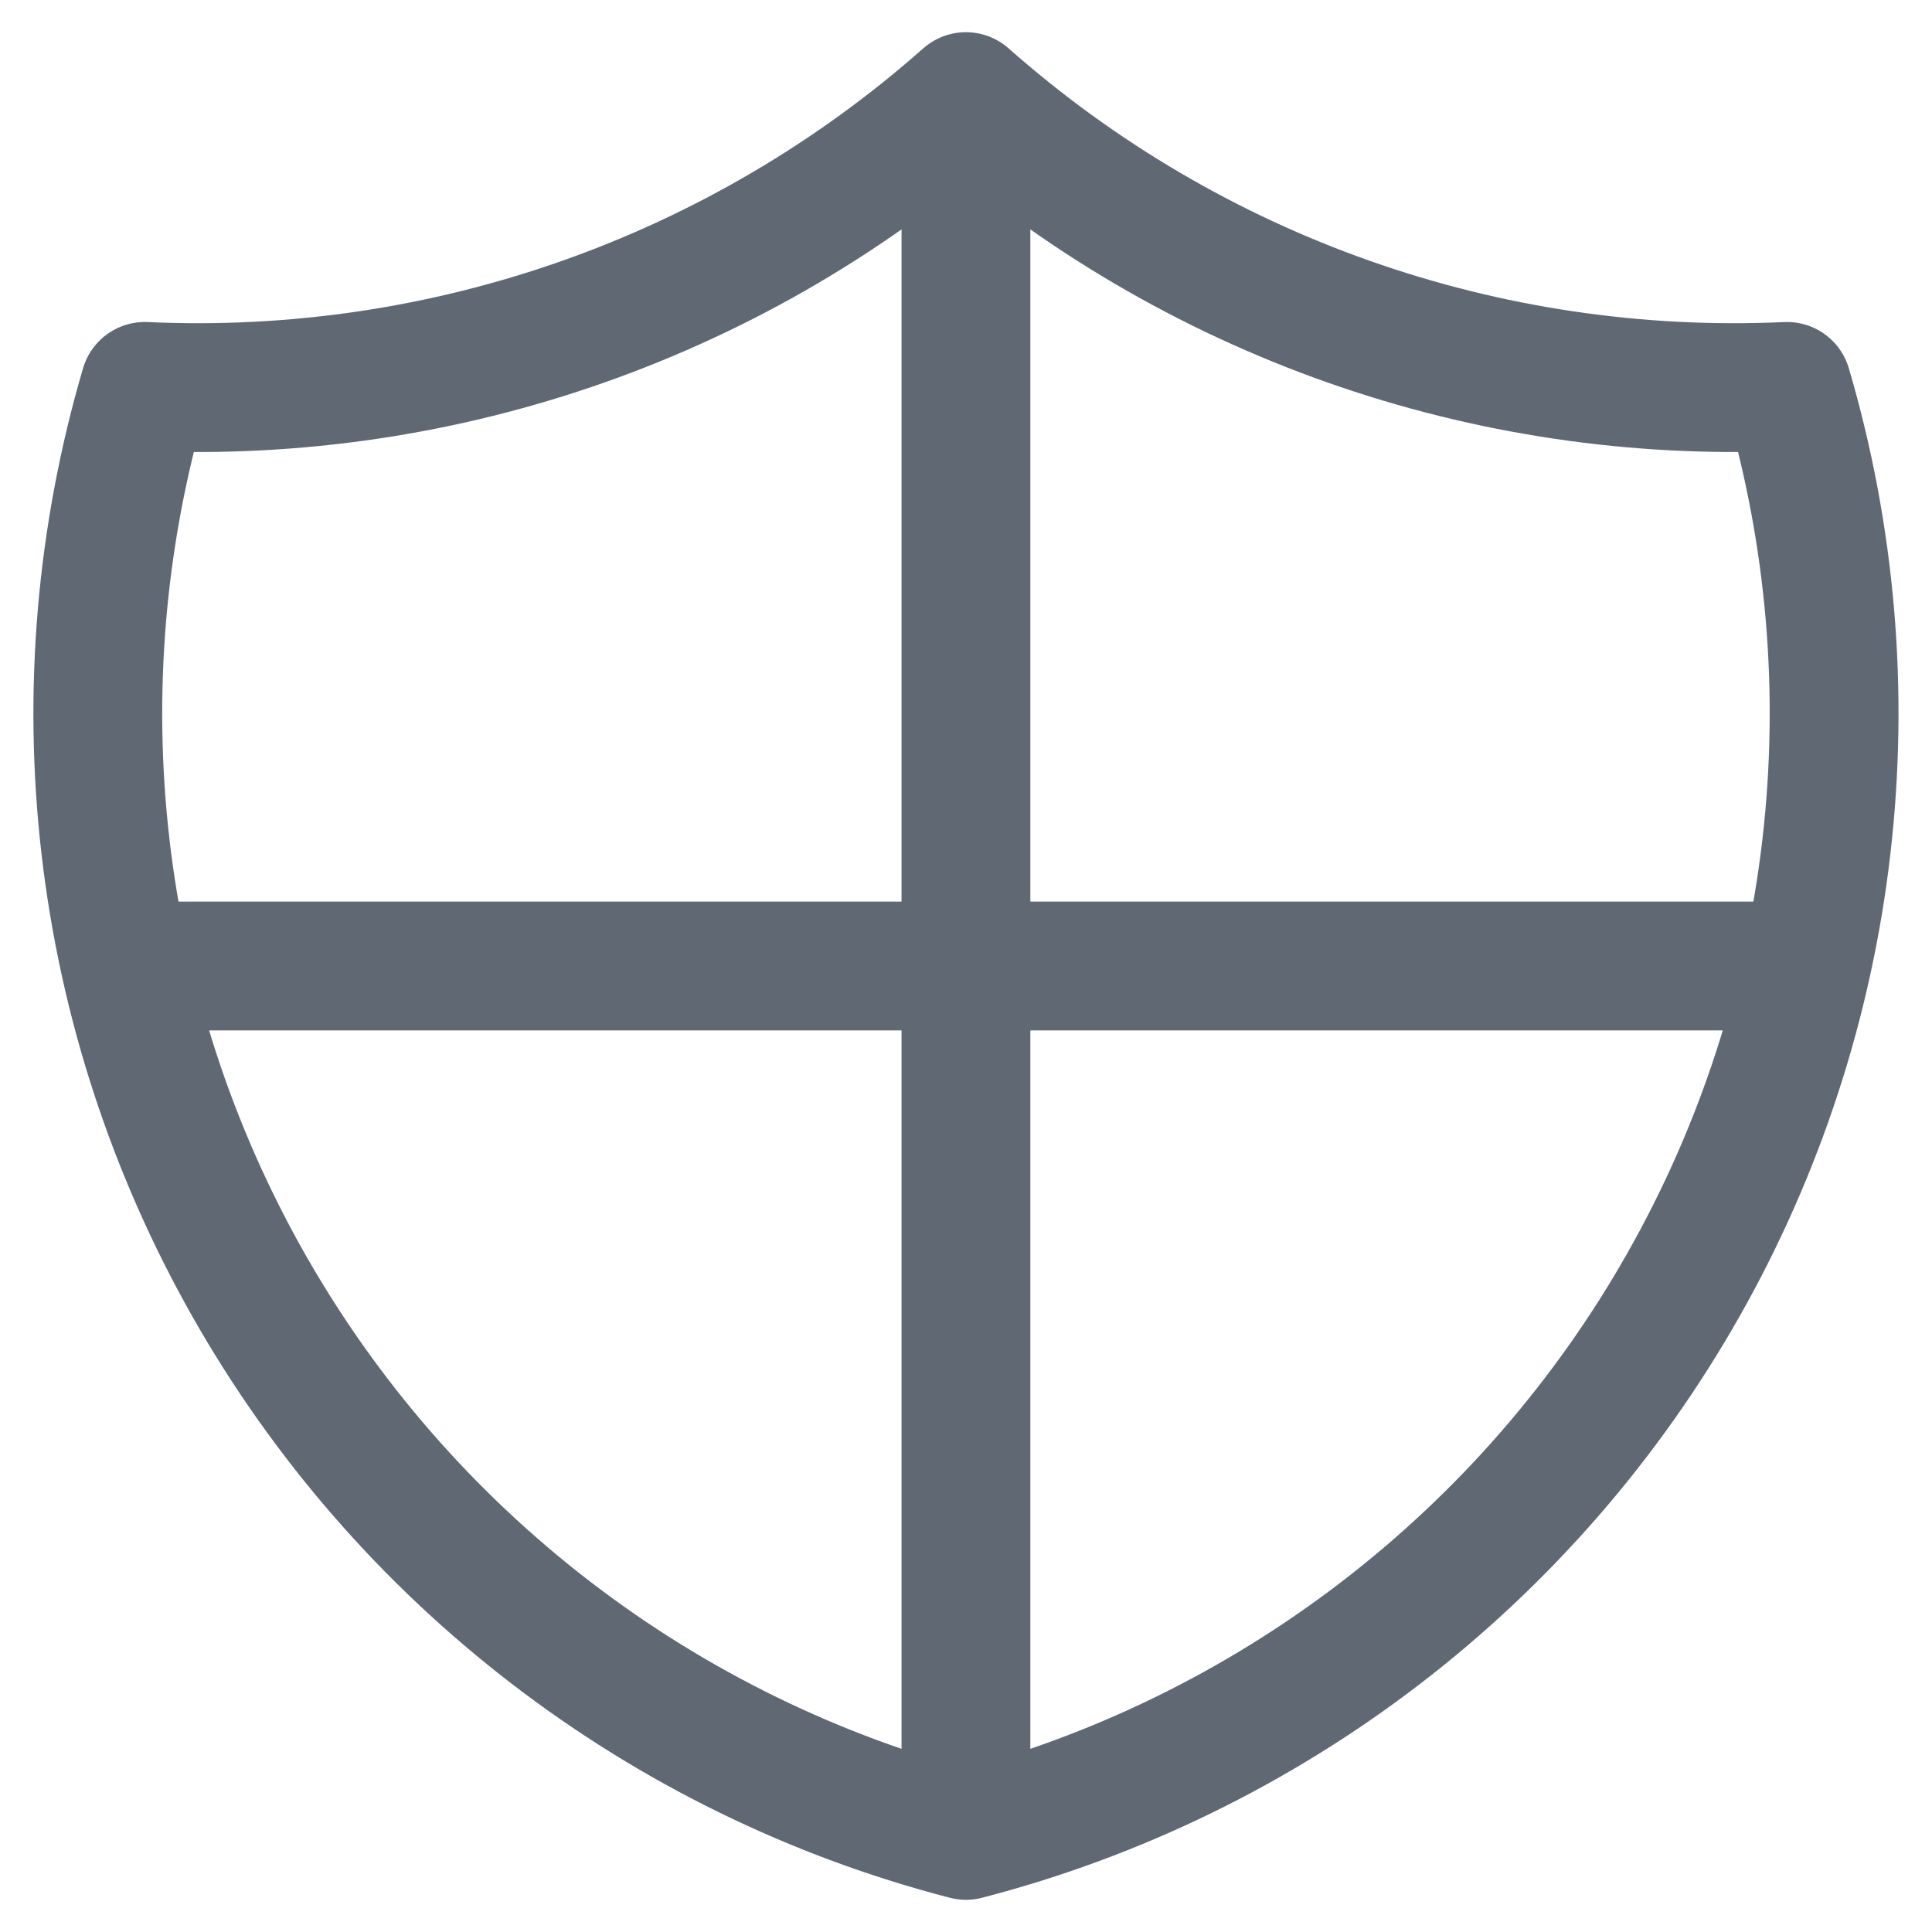 <svg width="30" height="30" viewBox="0 0 30 30" fill="none" xmlns="http://www.w3.org/2000/svg">
<path d="M14.999 1.5C18.503 4.6 23.076 6.214 27.749 6C28.43 8.315 28.638 10.742 28.361 13.139C28.085 15.536 27.33 17.852 26.14 19.951C24.951 22.05 23.352 23.888 21.438 25.357C19.524 26.826 17.334 27.895 14.999 28.5M14.999 1.5C11.495 4.6 6.923 6.214 2.249 6C1.569 8.315 1.361 10.742 1.637 13.139C1.913 15.536 2.669 17.852 3.858 19.951C5.048 22.05 6.647 23.888 8.561 25.357C10.475 26.826 12.664 27.895 14.999 28.5M14.999 1.5V28.5M2.249 15H27.749" stroke="#606873" stroke-width="2" stroke-linecap="round" stroke-linejoin="round"/>
</svg>
